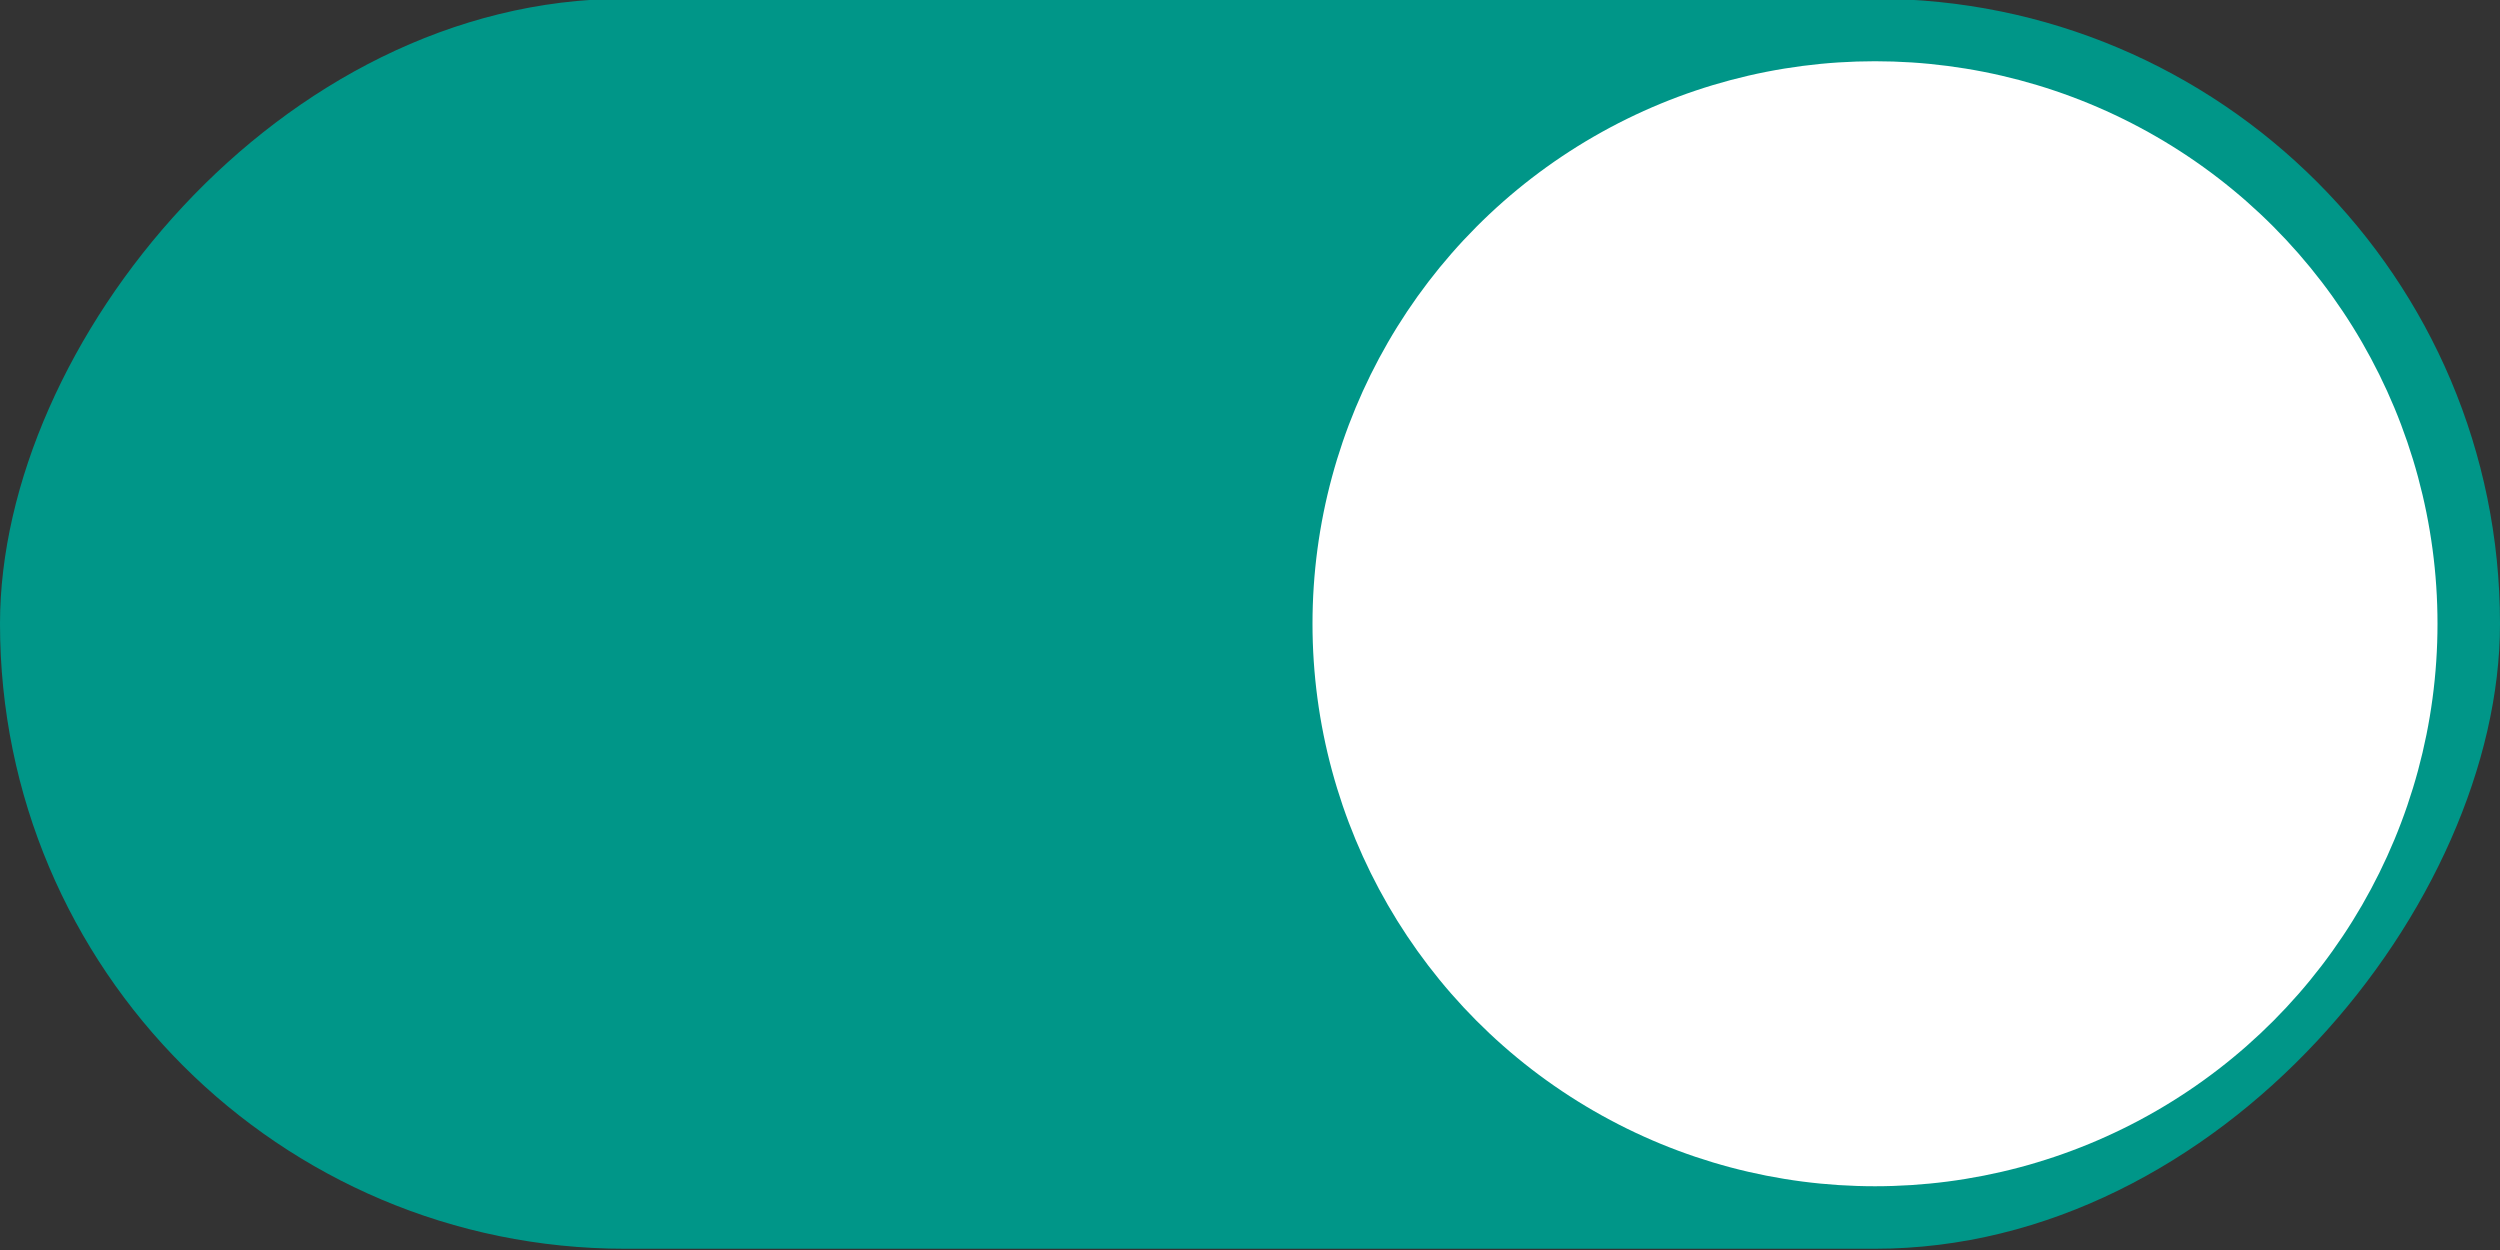 <svg width="40" height="20" version="1.1" xmlns="http://www.w3.org/2000/svg">
 <rect width="100%" height="100%" fill="#333333" stroke="none"/>
 <rect transform="scale(-1,1)" x="-40" y="-.02" width="40" height="20" rx="10" ry="10" fill="#009688" stroke-width="0" style="paint-order:stroke fill markers"/>
 <circle cx="30" cy="9.98" r="9" fill="#ffffff" stroke-width="0" style="paint-order:stroke fill markers"/>
</svg>
